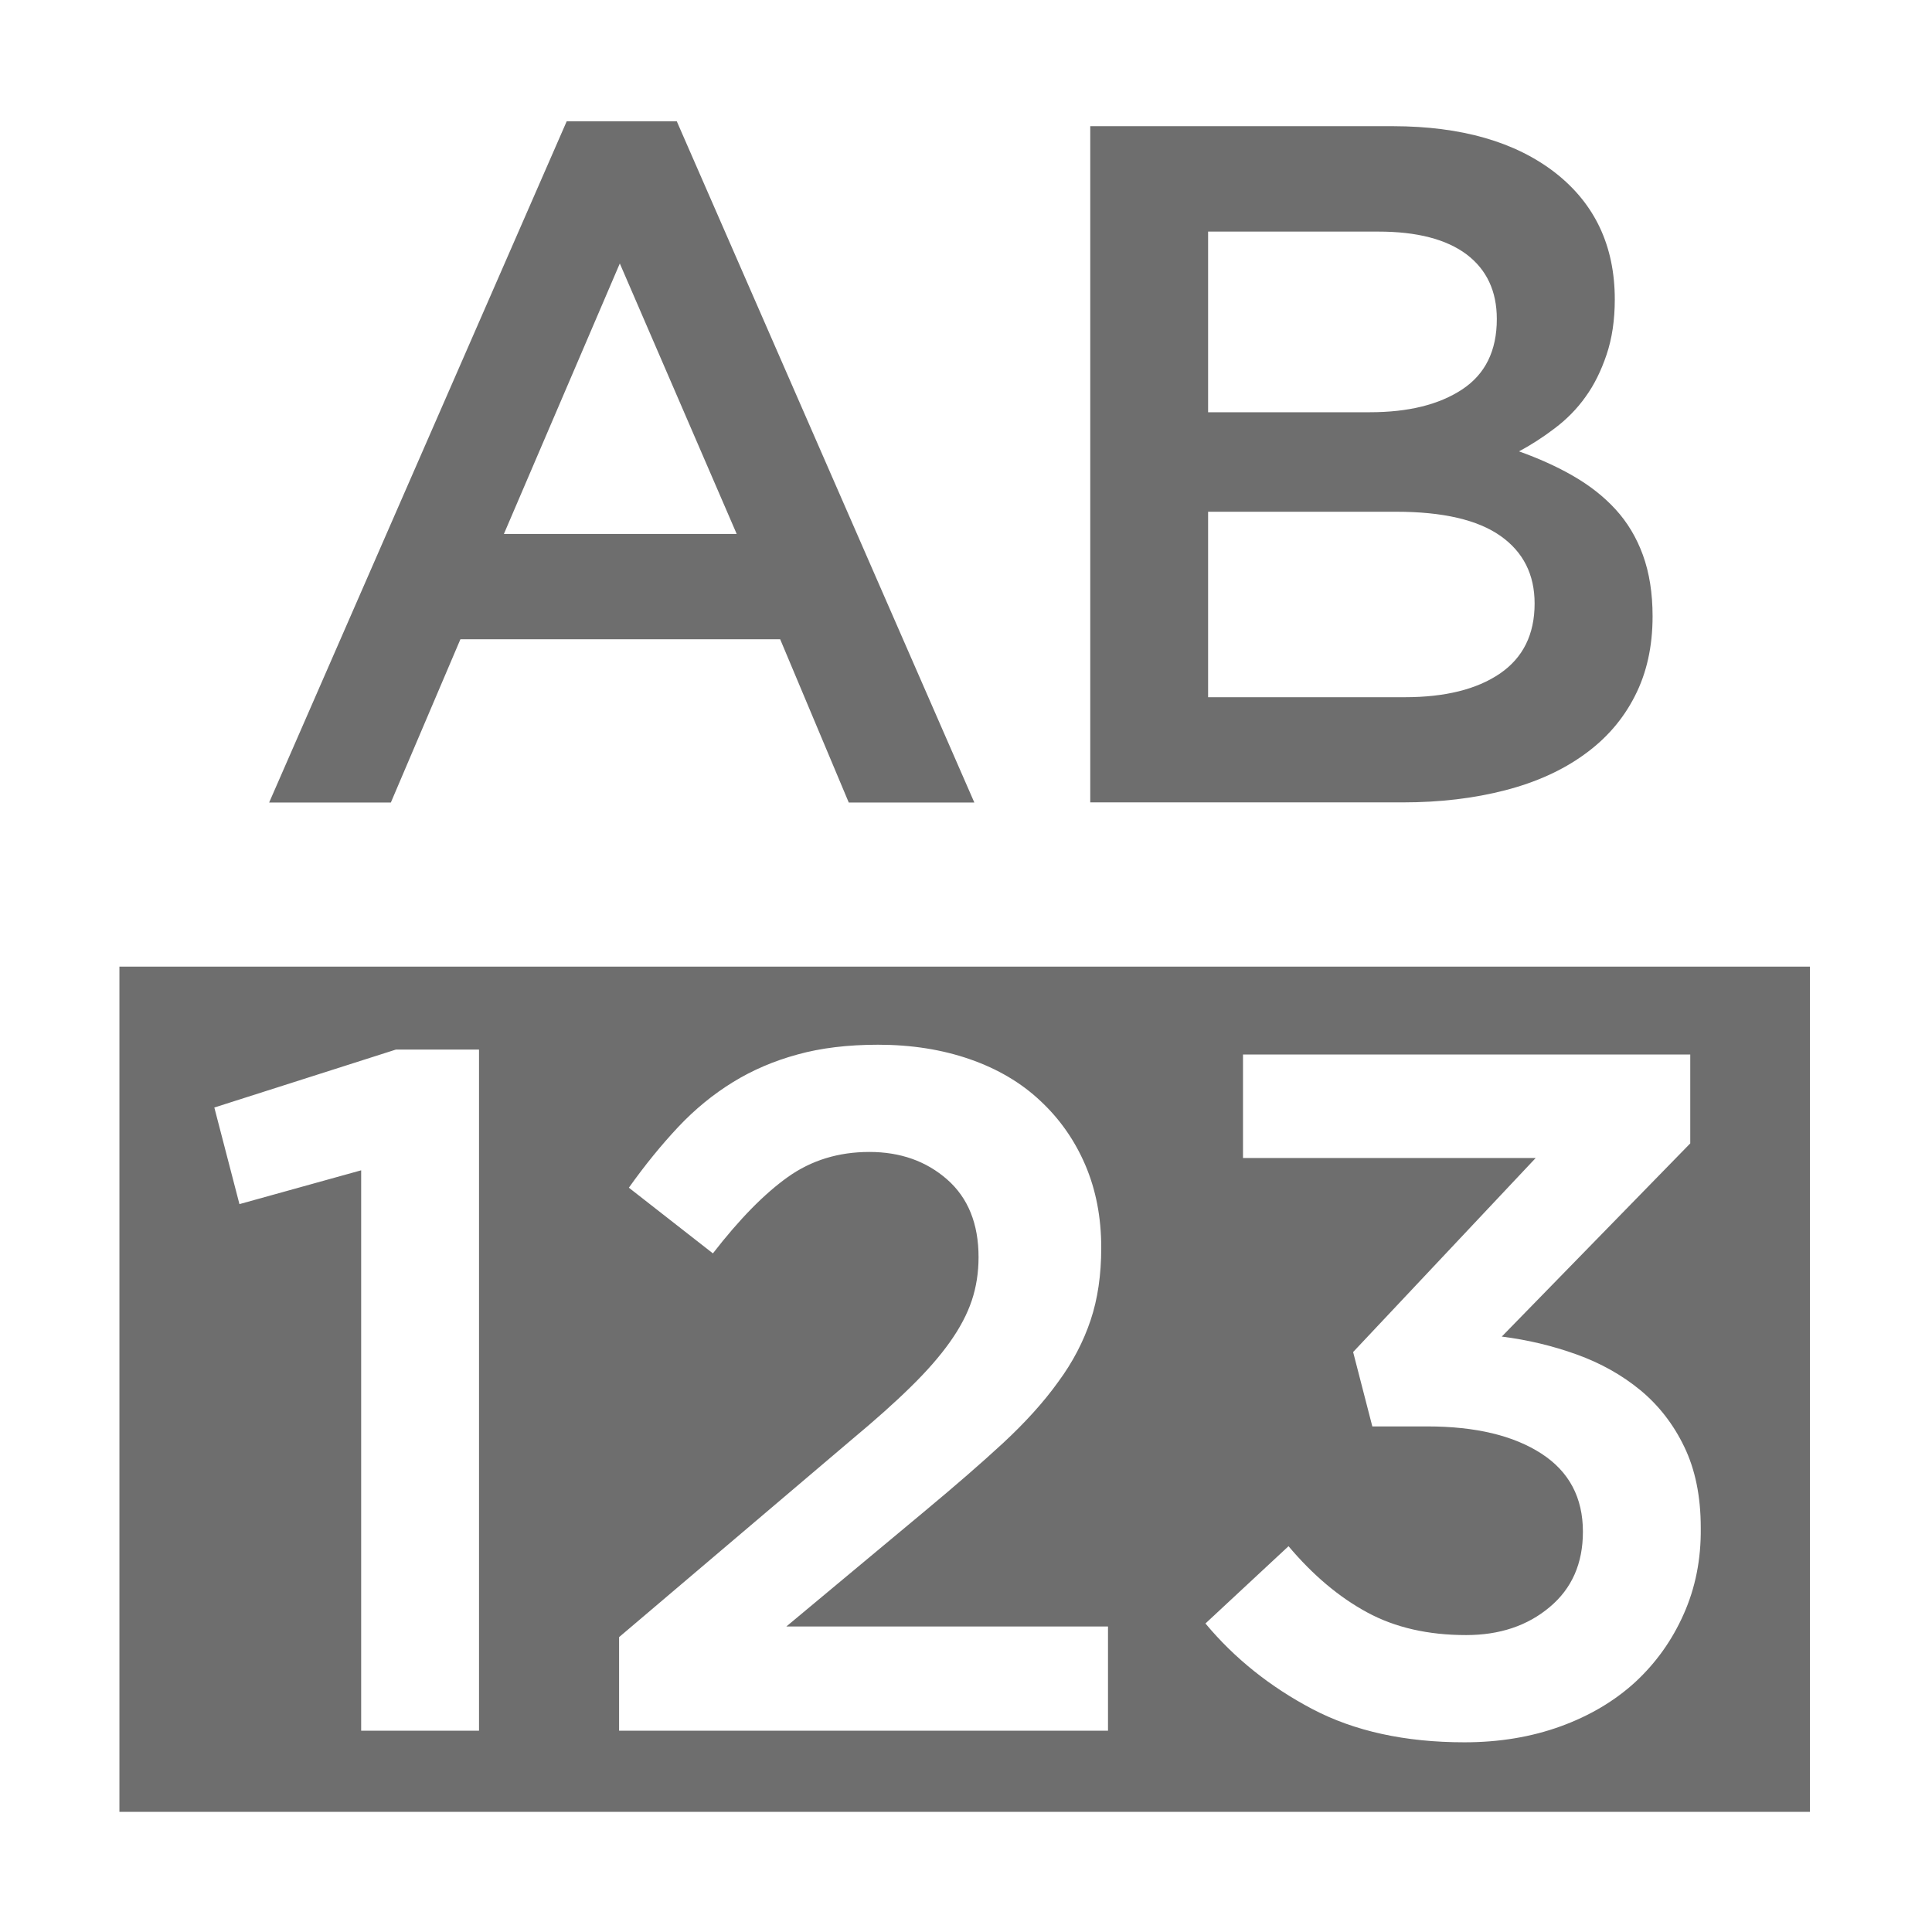 <svg xmlns="http://www.w3.org/2000/svg" xmlns:xlink="http://www.w3.org/1999/xlink" id="Laag_1" width="16" height="16" x="0" y="0" enable-background="new .511 .495 16 16" version="1.1" viewBox="0.511 0.495 16 16" xml:space="preserve"><g><defs><rect id="SVGID_1_" width="16.001" height="16" x=".511" y=".495"/></defs><clipPath id="SVGID_2_"><use overflow="visible" xlink:href="#SVGID_1_"/></clipPath></g><g><path fill="#6E6E6E" d="M8.58,7.141H7.54L6.972,5.789H4.324L3.748,7.141H2.74L5.204,1.5h0.912L8.58,7.141z M5.644,2.677l-0.96,2.24 h1.928L5.644,2.677z"/><path fill="#6E6E6E" d="M13.39,1.925c0.328,0.256,0.494,0.606,0.494,1.05c0,0.171-0.023,0.323-0.068,0.457 c-0.045,0.133-0.102,0.25-0.174,0.349c-0.07,0.099-0.156,0.186-0.254,0.26C13.29,4.116,13.19,4.18,13.091,4.233 c0.164,0.059,0.314,0.126,0.449,0.204c0.135,0.078,0.252,0.169,0.35,0.276s0.174,0.233,0.227,0.379s0.08,0.315,0.08,0.507 c0,0.25-0.049,0.471-0.148,0.663c-0.098,0.192-0.238,0.353-0.42,0.483c-0.18,0.13-0.398,0.229-0.654,0.295s-0.537,0.1-0.846,0.1 H9.54v-5.6h2.508C12.612,1.541,13.06,1.669,13.39,1.925z M12.62,3.72c0.191-0.126,0.287-0.32,0.287-0.583 c0-0.231-0.084-0.409-0.25-0.535c-0.168-0.126-0.412-0.189-0.73-0.189h-1.411v1.496h1.339C12.175,3.909,12.429,3.846,12.62,3.72z M12.933,6.073c0.191-0.131,0.287-0.324,0.287-0.58c0-0.24-0.094-0.427-0.283-0.56s-0.477-0.2-0.865-0.2h-1.556v1.536h1.628 C12.478,6.269,12.741,6.204,12.933,6.073z"/></g><path fill="#6E6E6E" d="M1.5,8.5v7h14v-7H1.5z M4.478,14.828H3.502v-4.641l-1.008,0.28l-0.208-0.8l1.504-0.48h0.688V14.828z M9.686,14.828H5.638v-0.775l1.928-1.637c0.192-0.16,0.355-0.305,0.488-0.436c0.133-0.13,0.241-0.254,0.324-0.371	c0.083-0.117,0.143-0.231,0.181-0.344c0.037-0.111,0.056-0.231,0.056-0.359c0-0.276-0.087-0.491-0.26-0.643	c-0.173-0.152-0.388-0.228-0.644-0.228c-0.256,0-0.481,0.069-0.676,0.208c-0.195,0.139-0.401,0.349-0.62,0.632l-0.696-0.544	c0.133-0.187,0.269-0.354,0.408-0.502c0.139-0.148,0.29-0.271,0.452-0.371s0.341-0.177,0.536-0.23	c0.194-0.054,0.417-0.081,0.668-0.081c0.277,0,0.53,0.04,0.76,0.12s0.425,0.195,0.584,0.345c0.16,0.149,0.284,0.326,0.372,0.531	c0.088,0.206,0.132,0.434,0.132,0.685c0,0.224-0.029,0.424-0.088,0.6s-0.147,0.347-0.269,0.512	c-0.119,0.166-0.271,0.334-0.455,0.505c-0.184,0.17-0.399,0.356-0.644,0.56l-1.152,0.96h2.664V14.828z M14.454,13.864	c-0.096,0.216-0.229,0.402-0.399,0.56c-0.171,0.157-0.378,0.28-0.62,0.368c-0.243,0.088-0.508,0.132-0.796,0.132	c-0.491,0-0.911-0.092-1.261-0.276c-0.349-0.184-0.644-0.42-0.884-0.708l0.688-0.64c0.202,0.24,0.42,0.423,0.651,0.548	c0.232,0.126,0.506,0.188,0.82,0.188c0.277,0,0.508-0.077,0.692-0.232c0.184-0.154,0.275-0.362,0.275-0.624	c0-0.282-0.114-0.498-0.344-0.647s-0.544-0.225-0.944-0.225h-0.456l-0.159-0.616l1.512-1.607h-2.424V9.228h3.704v0.736l-1.561,1.6	c0.214,0.027,0.42,0.076,0.62,0.148s0.376,0.171,0.528,0.296c0.151,0.125,0.273,0.281,0.363,0.468	c0.091,0.188,0.137,0.411,0.137,0.672C14.599,13.409,14.551,13.647,14.454,13.864z"/></svg>